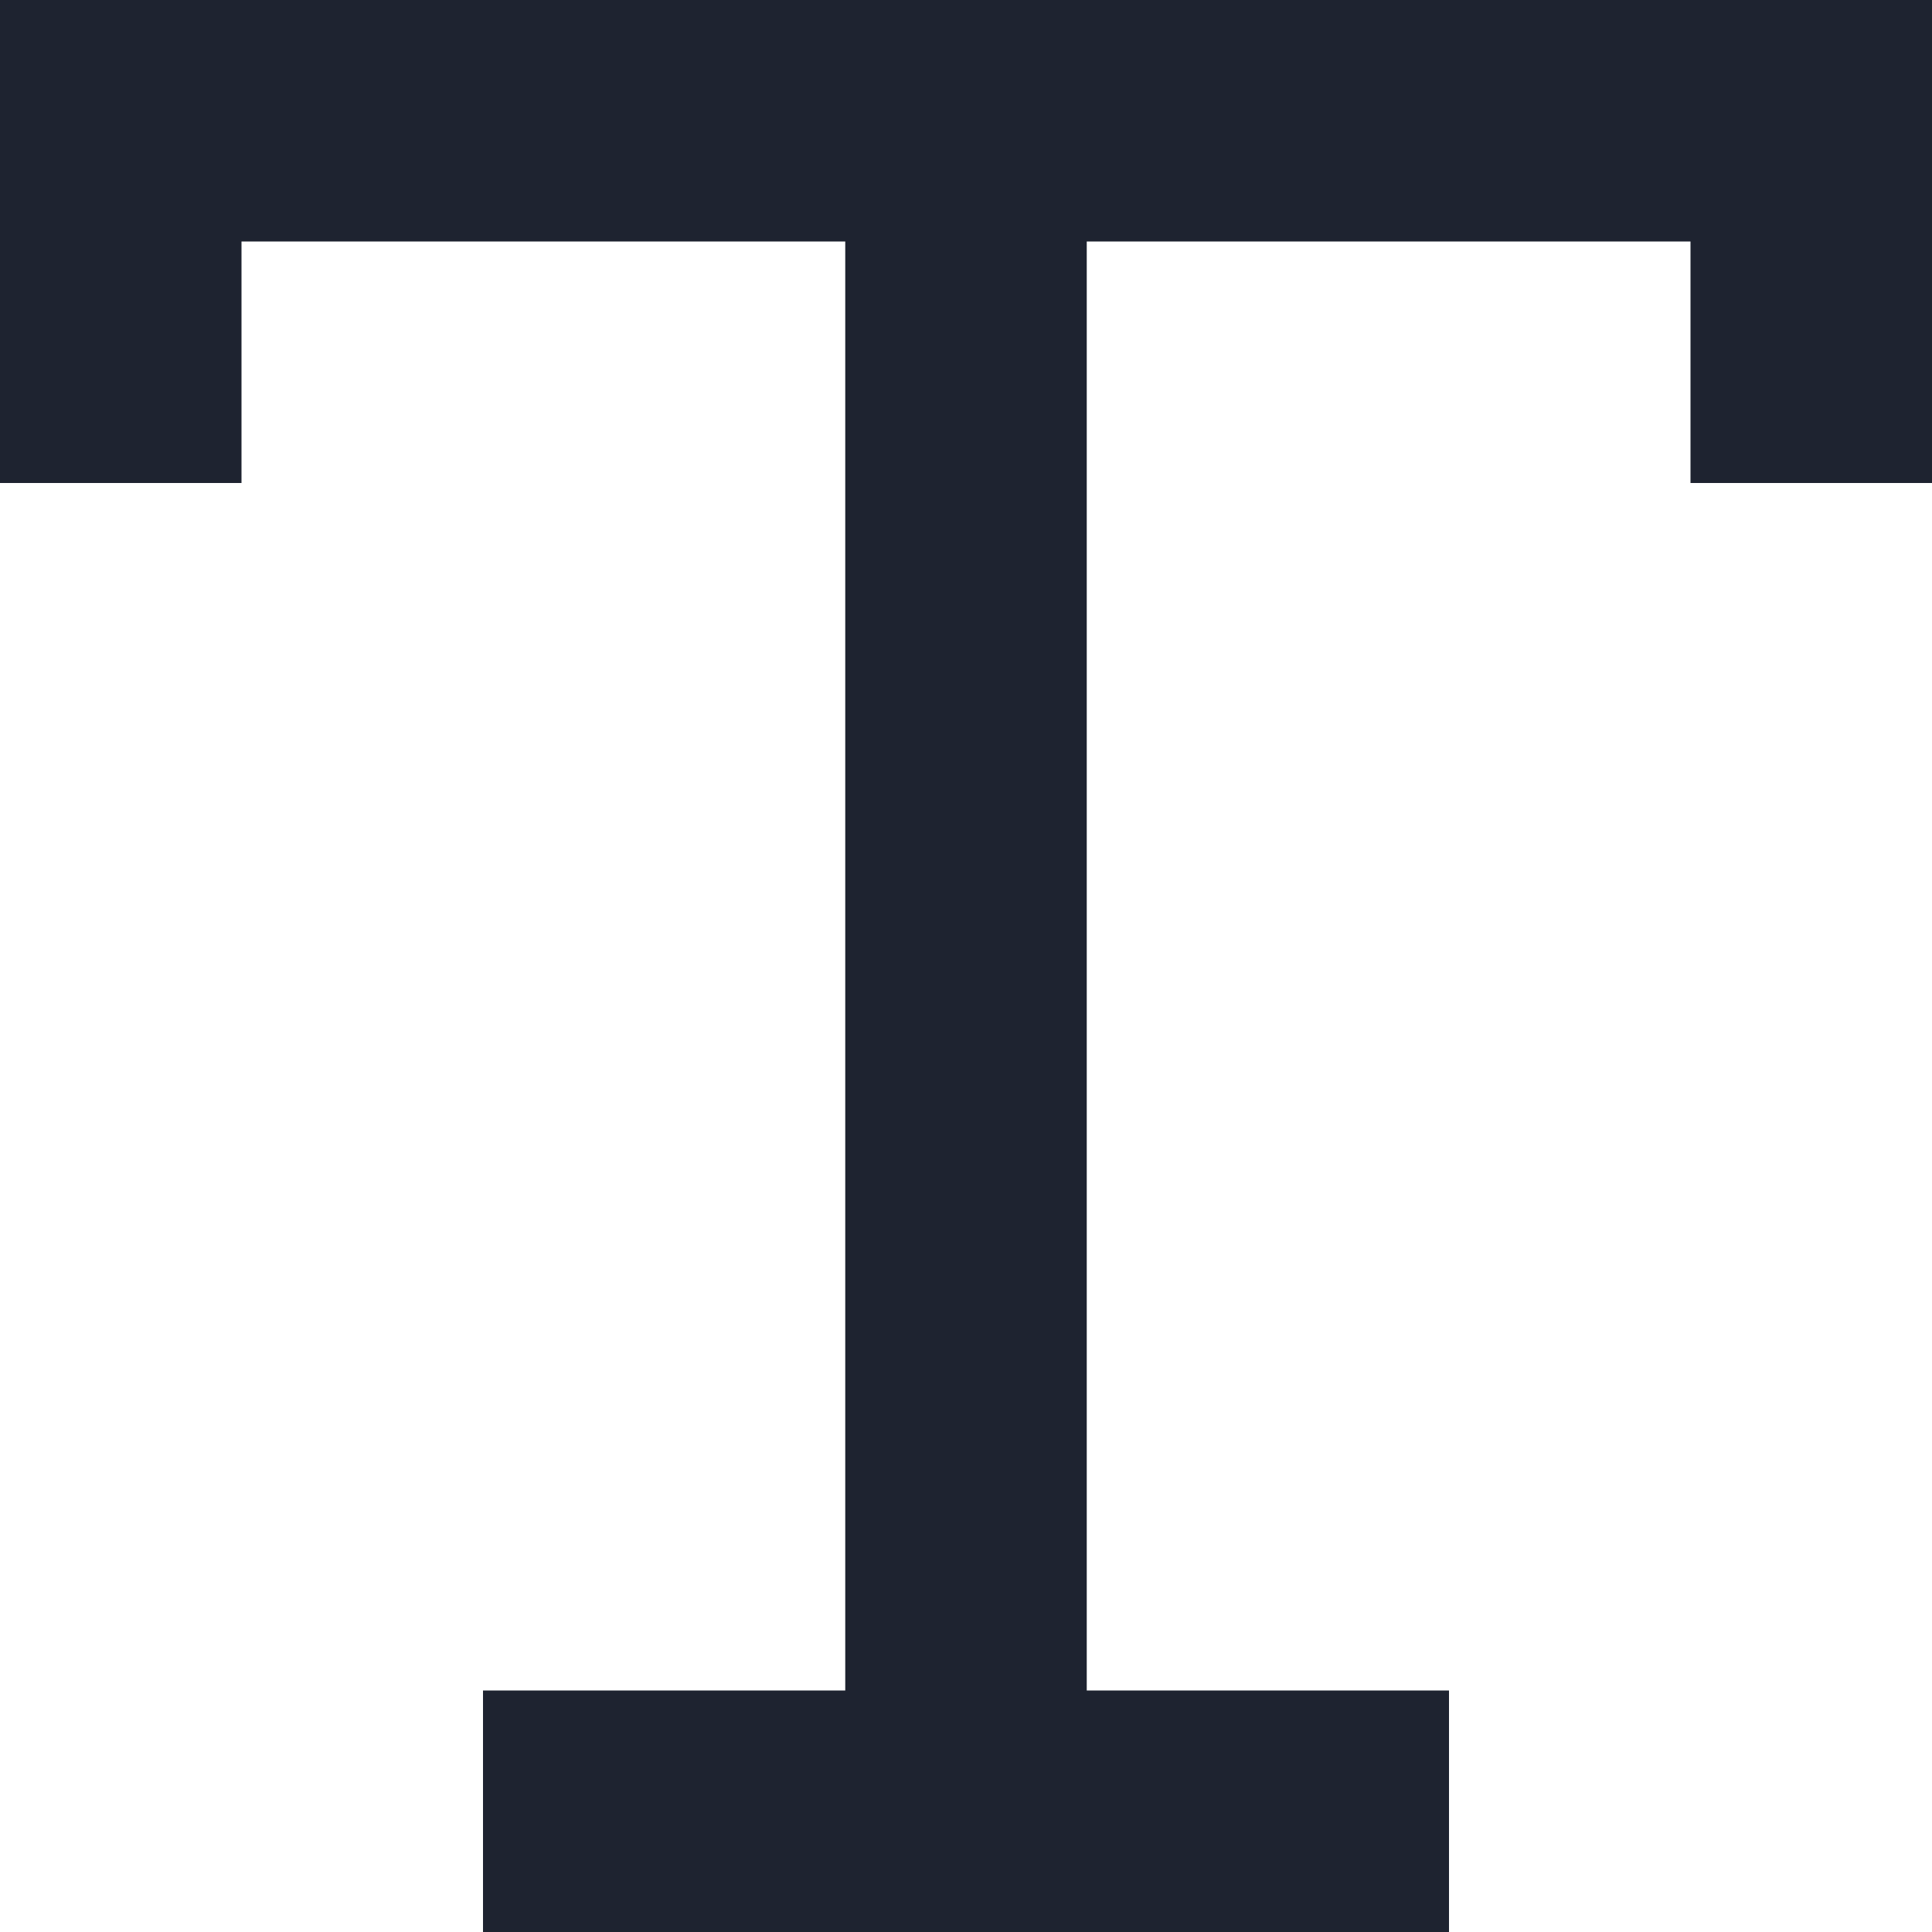 <?xml version="1.0" standalone="no"?><!DOCTYPE svg PUBLIC "-//W3C//DTD SVG 1.1//EN" "http://www.w3.org/Graphics/SVG/1.1/DTD/svg11.dtd"><svg t="1646316412811" class="icon" viewBox="0 0 1024 1024" version="1.1" xmlns="http://www.w3.org/2000/svg" p-id="23939" xmlns:xlink="http://www.w3.org/1999/xlink" width="32" height="32"><defs><style type="text/css"></style></defs><path d="M992 0H0v256h128V128h320v768H256v128h512v-128H576V128h320v128h128V0z" fill="#1E2330" p-id="23940"></path></svg>